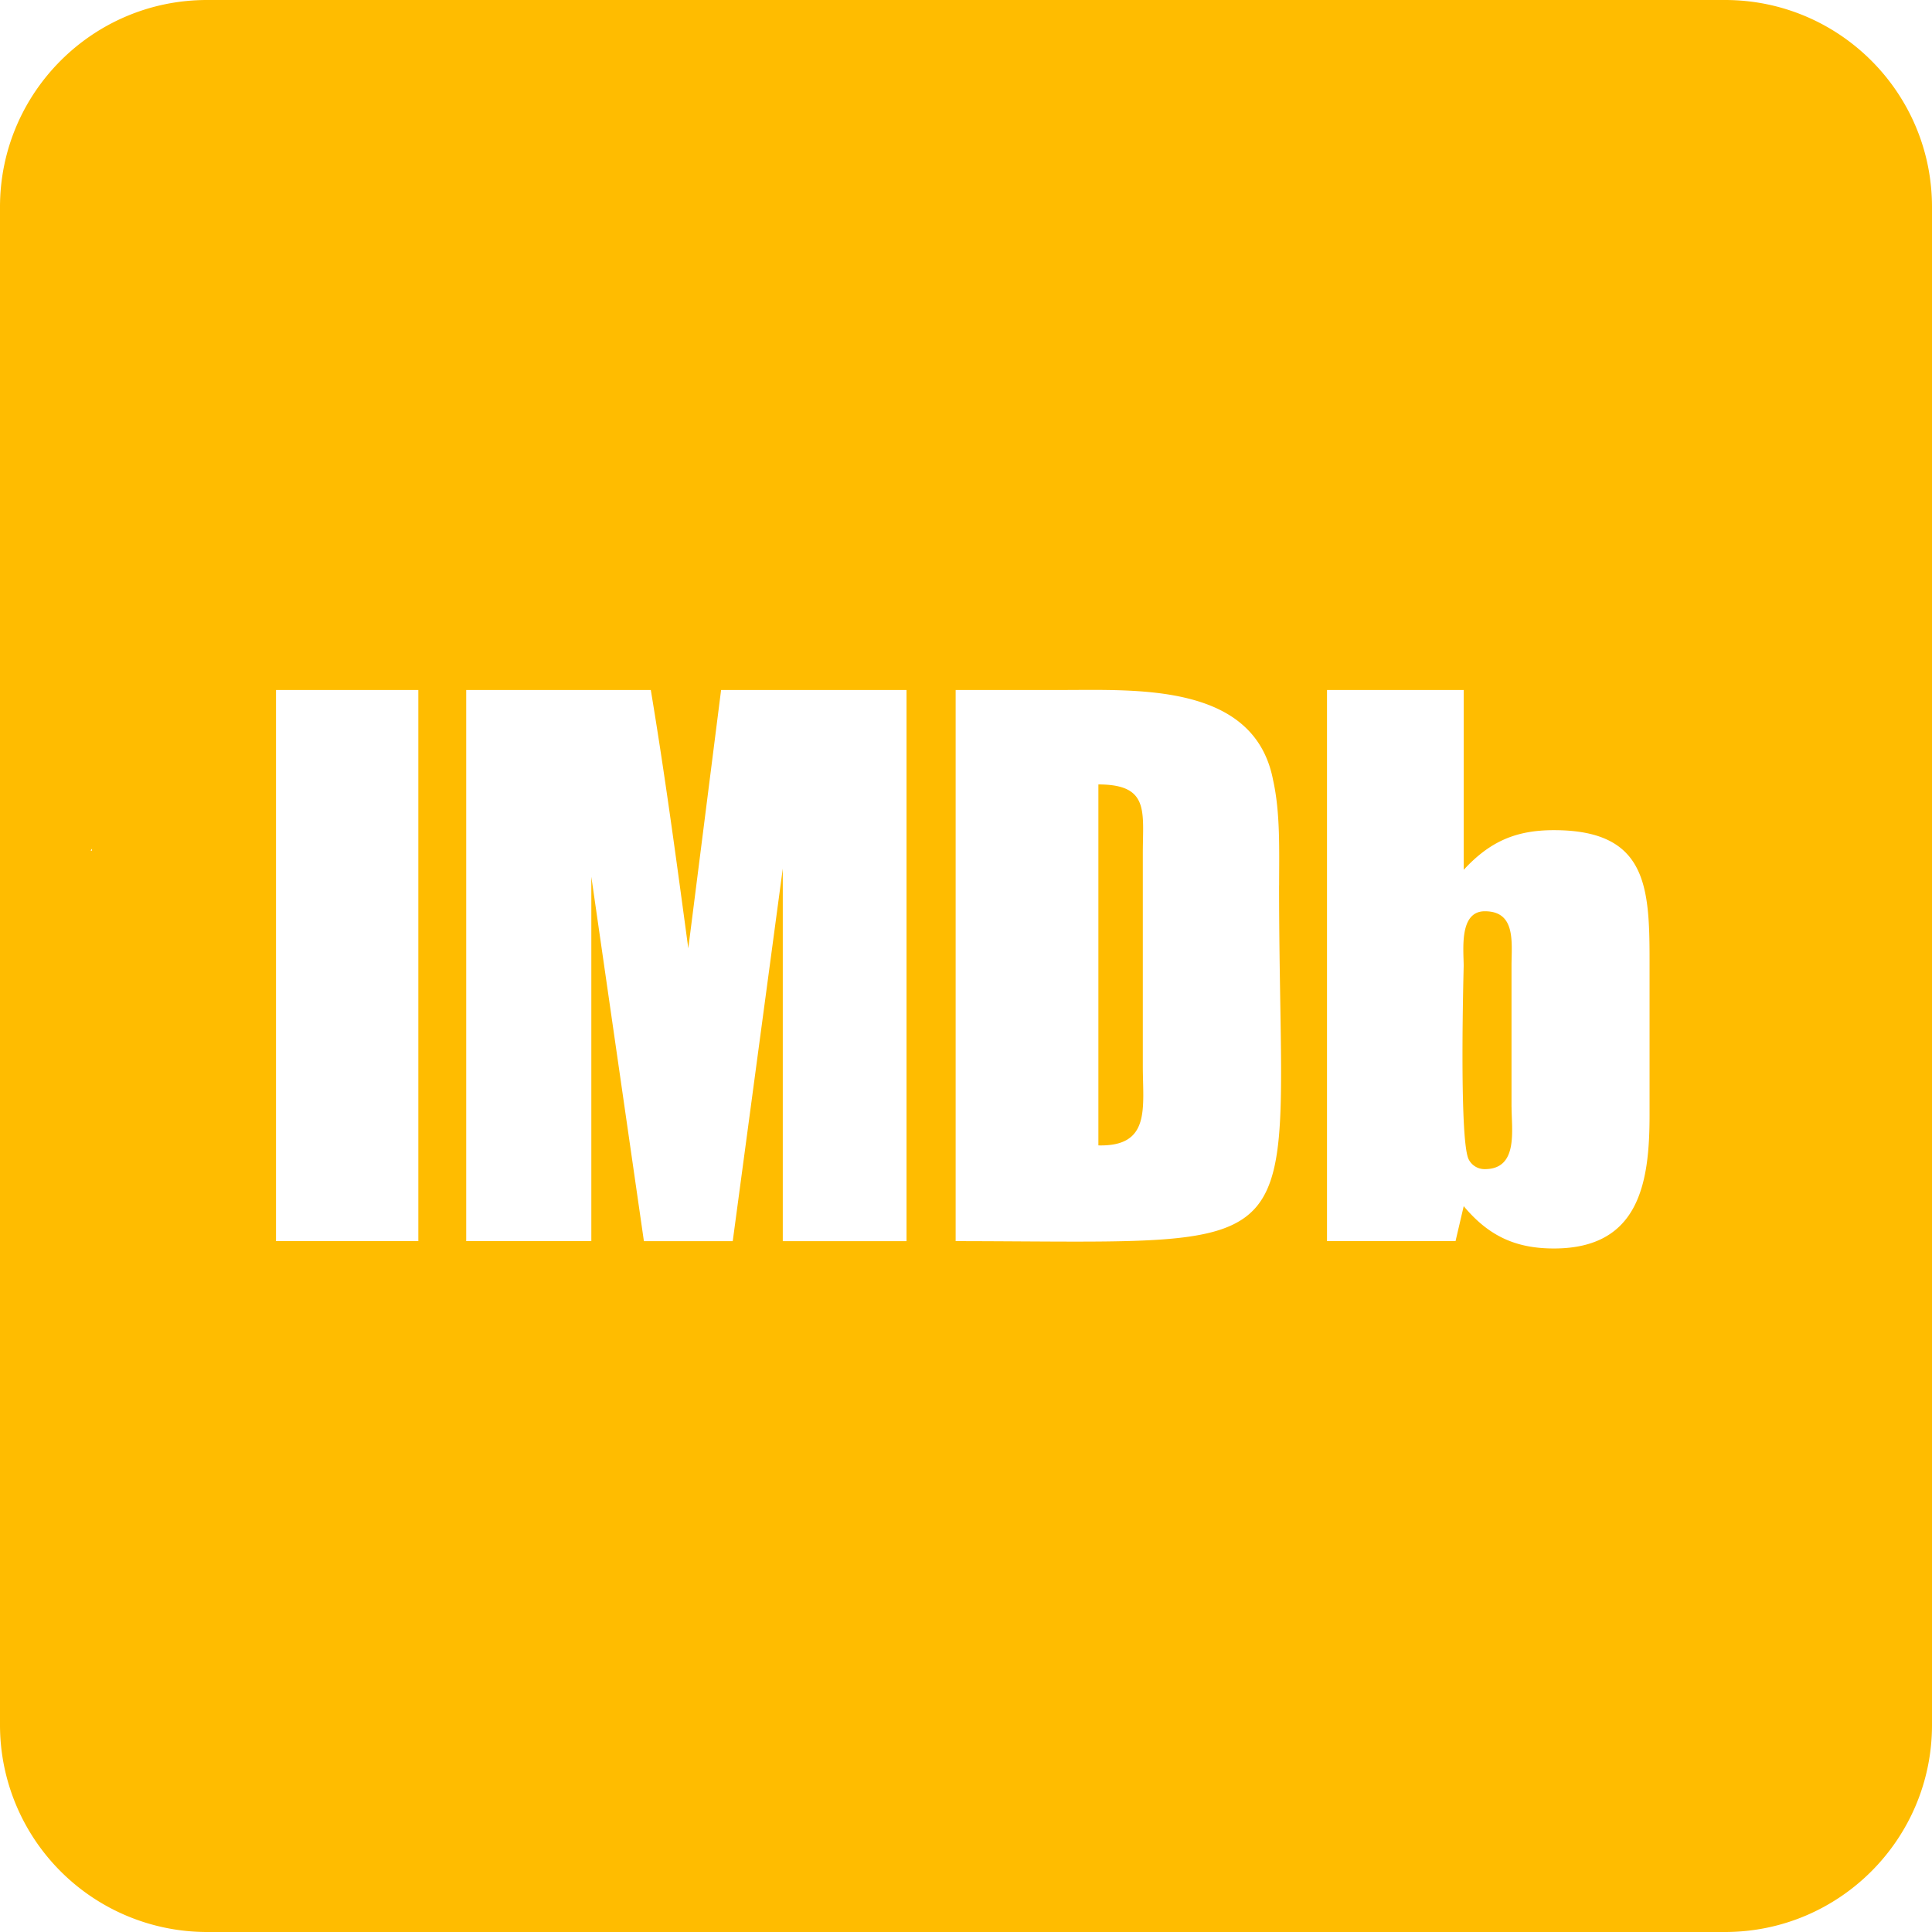 <svg width="42" height="42" xmlns="http://www.w3.org/2000/svg"><path d="M32.86 24.066c0 .506.15 1.35-.582 1.35a.386.386 0 01-.356-.225c-.206-.479-.103-4.135-.103-4.191 0-.356-.103-1.19.46-1.19.683 0 .58.684.58 1.19v3.066zm-8.016-5.513c0-.91.15-1.5-.966-1.5V24.9c1.144.028.966-.816.966-1.725v-4.622zM42 4.5v33c0 2.484-2.016 4.5-4.5 4.5h-33A4.501 4.501 0 010 37.5v-33C0 2.016 2.016 0 4.5 0h33C39.984 0 42 2.016 42 4.5zM2 18.452c-.01.01-.02.03-.03.04H2v-.04zM9.095 15H6v11.981h3.094V15zm10.622 0h-4.041l-.713 5.616c-.253-1.875-.506-3.76-.815-5.616h-4.013v11.981h2.72V19.06l1.143 7.922h1.931l1.088-8.1v8.1h2.69V15h.01zm8.09 4.247c0-.76.028-1.575-.131-2.288C27.272 14.85 24.731 15 23.081 15h-2.306v11.981c8.072.01 7.031.563 7.031-7.734zm8.053 1.622c0-1.622-.075-2.822-2.08-2.822-.835 0-1.398.253-1.96.862V15h-2.972v11.981h2.794l.178-.76c.534.638 1.115.92 1.96.92 1.855 0 2.08-1.425 2.08-2.897v-3.375z" fill="#FFBC00"/></svg>